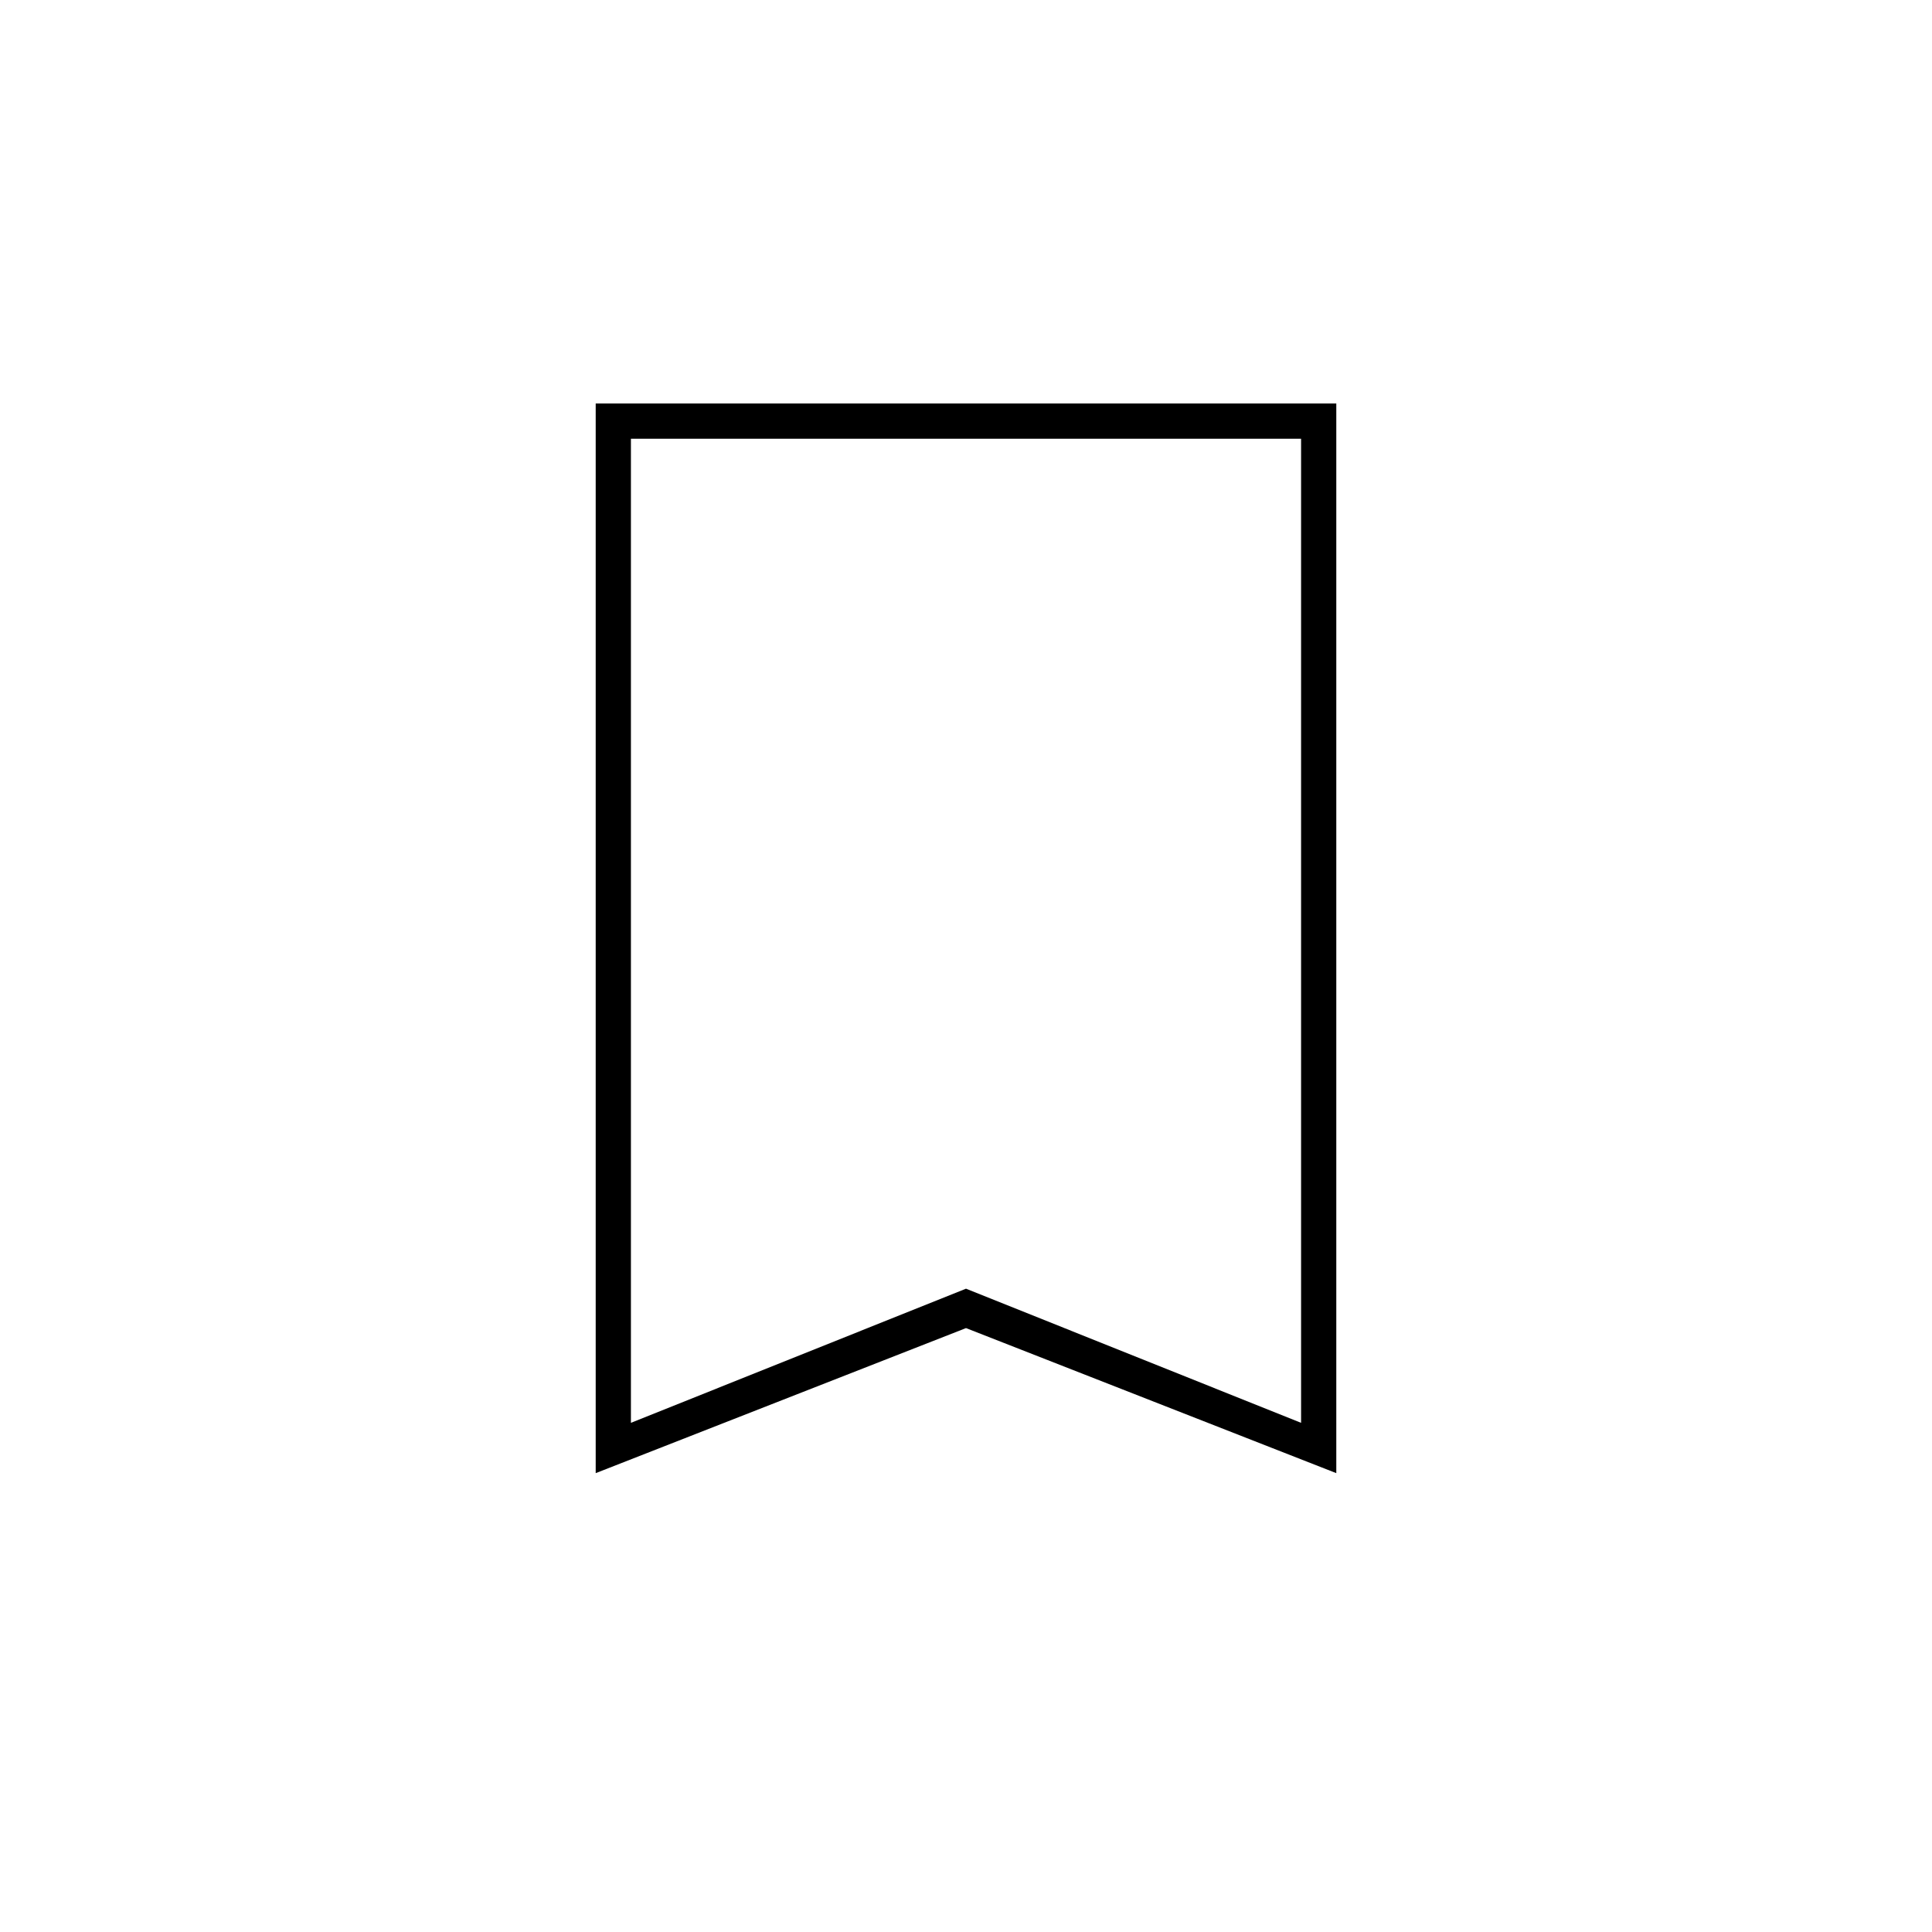 <svg xmlns="http://www.w3.org/2000/svg" height="20" viewBox="0 -960 960 960" width="20"><path d="M296-228v-531.5h368V-228l-184-72.08L296-228Zm17.5-25L480-319.66 646.5-253v-489h-333v489Zm0-489h333-333Z"/></svg>